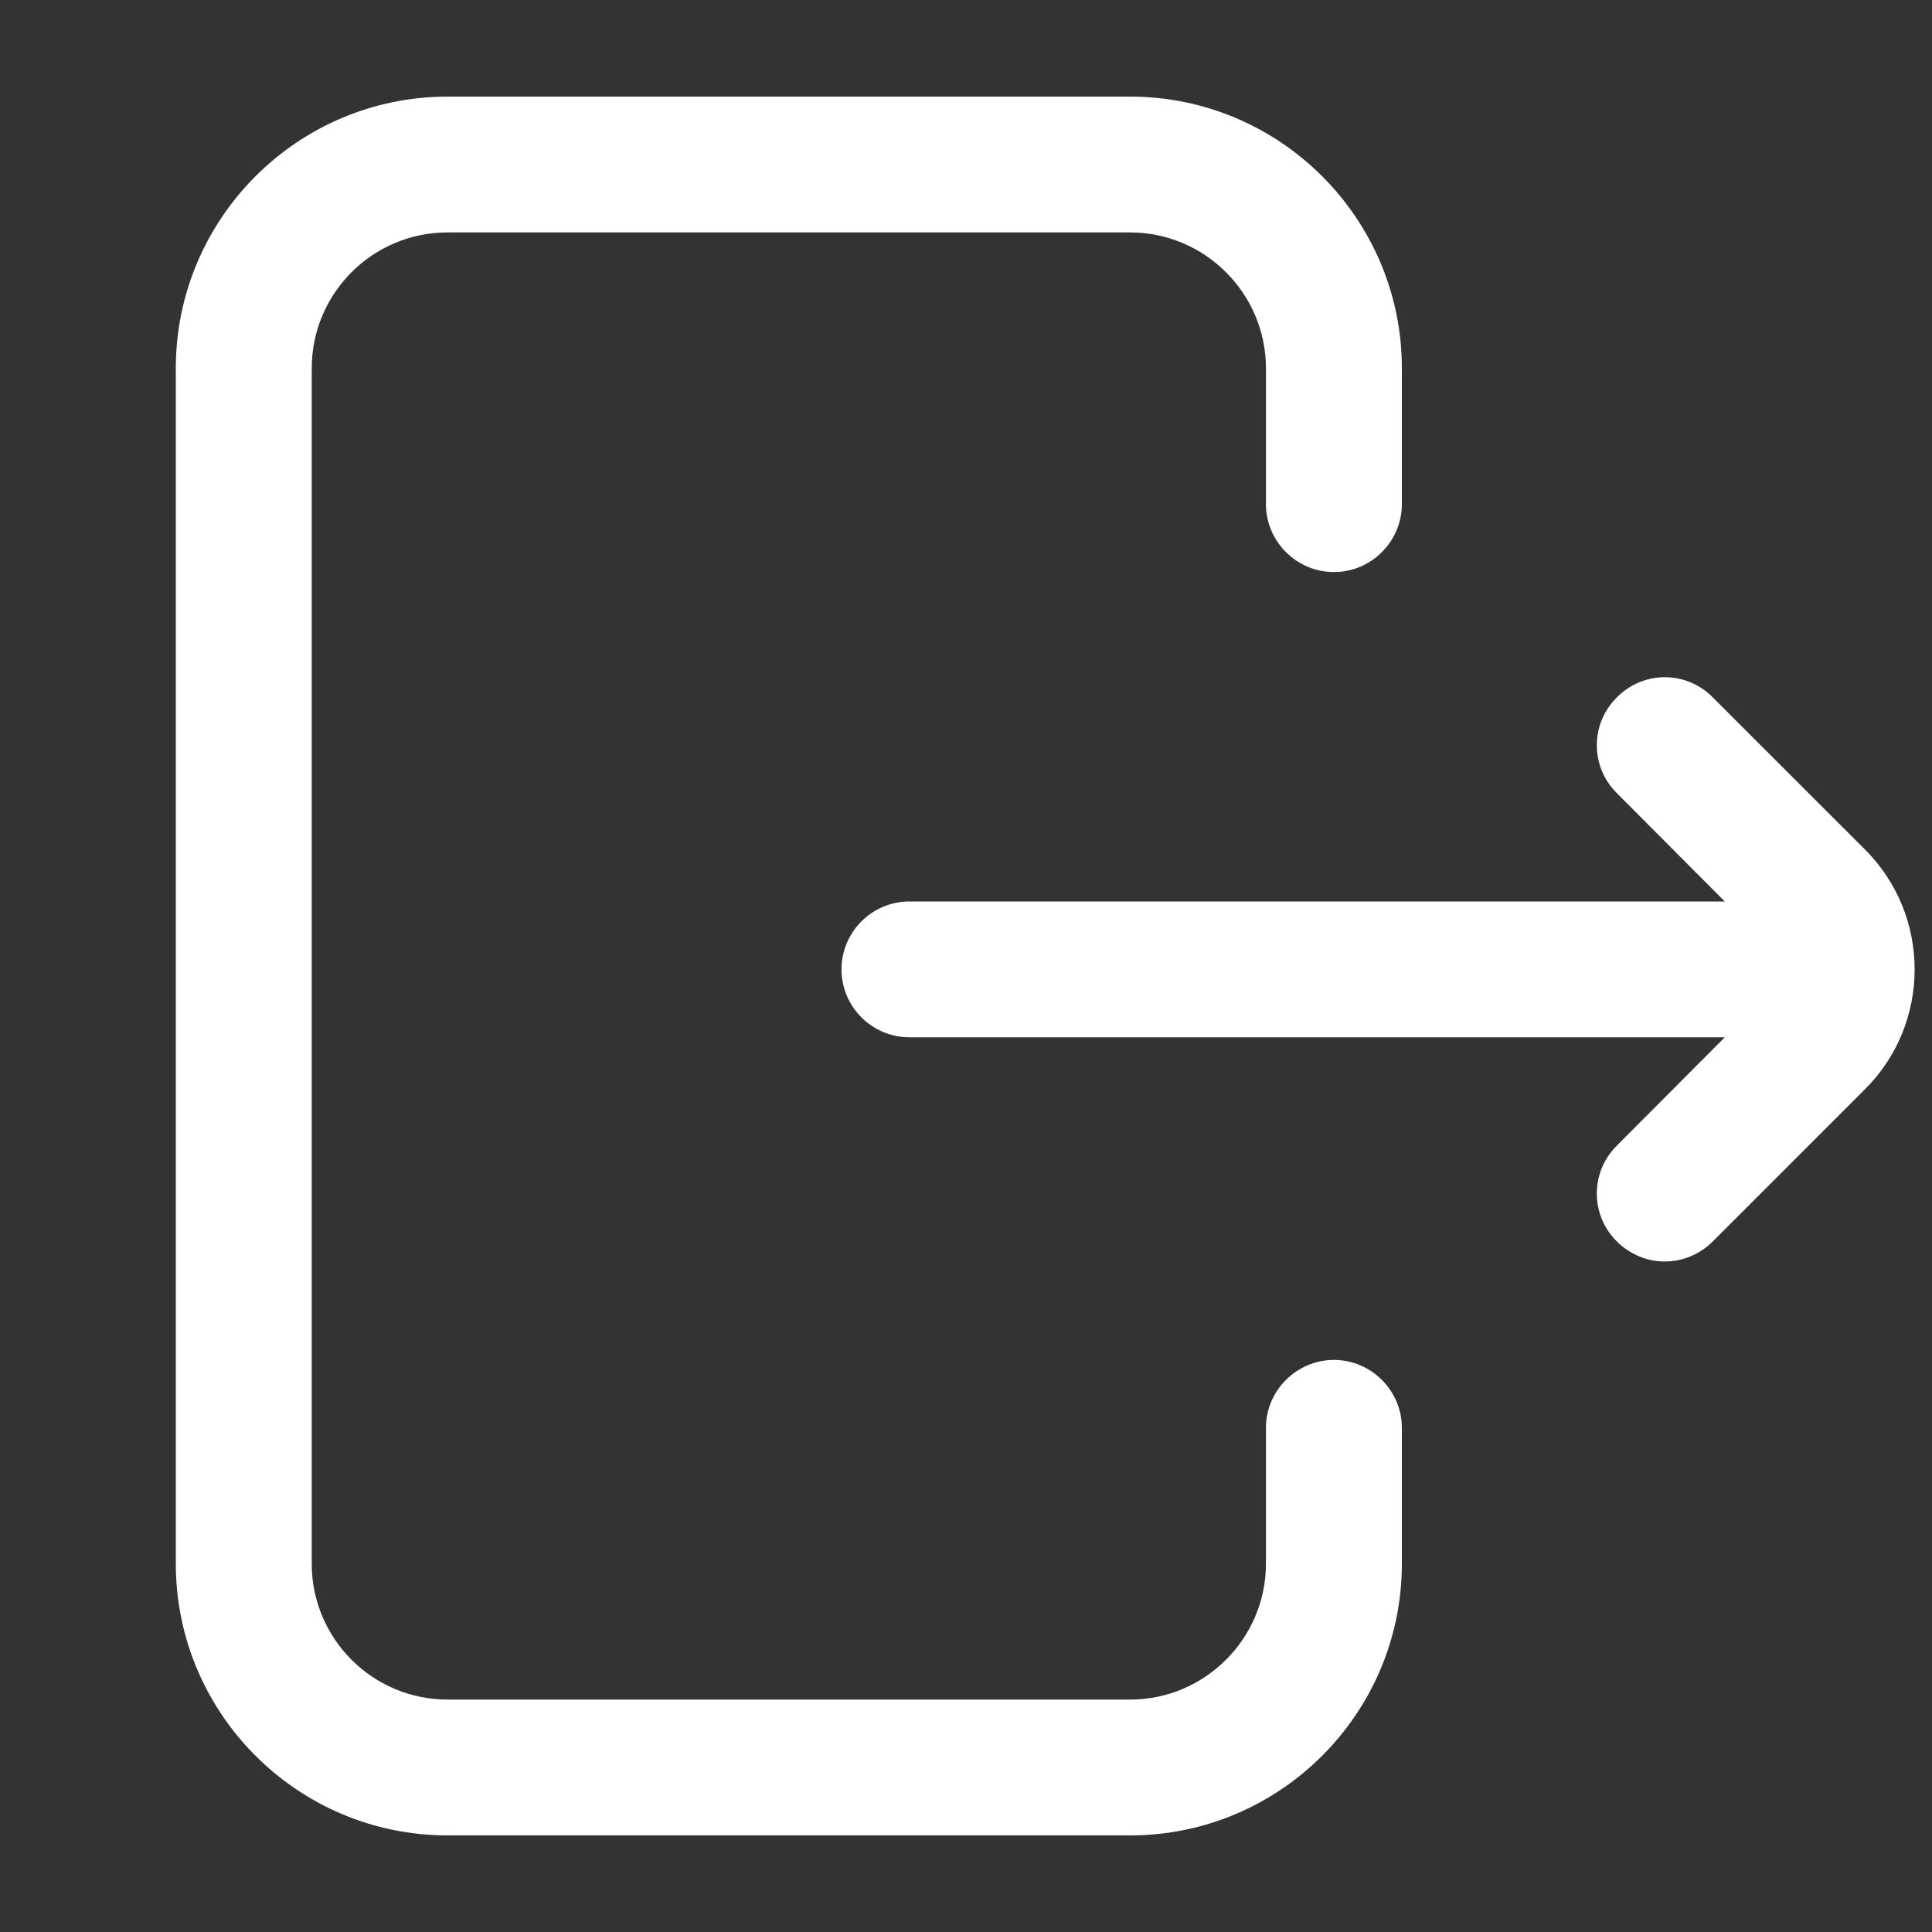 <?xml version="1.0" encoding="UTF-8"?>
<svg xmlns="http://www.w3.org/2000/svg" xmlns:xlink="http://www.w3.org/1999/xlink" width="20px" height="20px" viewBox="0 0 20 20" version="1.1">
<rect x="0" y="0" width="20" height="20" fill="#333333" stroke="none"/>
<g id="surface1">
<path style=" stroke:none;fill-rule:nonzero;fill:rgb(100%,100%,100%);fill-opacity:1;" d="M 14.512 14.781 L 14.512 16.188 C 14.512 17.738 13.25 19 11.699 19 L 4.633 19 C 3.082 19 1.82 17.738 1.82 16.188 L 1.82 3.812 C 1.82 2.262 3.082 1 4.633 1 L 11.699 1 C 13.25 1 14.512 2.262 14.512 3.812 L 14.512 5.219 C 14.512 5.605 14.195 5.922 13.809 5.922 C 13.422 5.922 13.105 5.605 13.105 5.219 L 13.105 3.812 C 13.105 3.039 12.473 2.406 11.699 2.406 L 4.633 2.406 C 3.855 2.406 3.227 3.039 3.227 3.812 L 3.227 16.188 C 3.227 16.961 3.855 17.594 4.633 17.594 L 11.699 17.594 C 12.473 17.594 13.105 16.961 13.105 16.188 L 13.105 14.781 C 13.105 14.395 13.422 14.078 13.809 14.078 C 14.195 14.078 14.512 14.395 14.512 14.781 Z M 19.305 8.793 L 17.73 7.219 C 17.457 6.941 17.012 6.941 16.738 7.219 C 16.461 7.492 16.461 7.938 16.738 8.211 L 17.855 9.332 L 9.414 9.332 C 9.027 9.332 8.711 9.648 8.711 10.035 C 8.711 10.422 9.027 10.738 9.414 10.738 L 17.855 10.738 L 16.738 11.859 C 16.461 12.133 16.461 12.578 16.738 12.852 C 16.875 12.988 17.055 13.059 17.234 13.059 C 17.414 13.059 17.594 12.988 17.73 12.852 L 19.305 11.277 C 19.992 10.594 19.992 9.477 19.305 8.793 Z M 19.305 8.793 "/>
</g>
</svg>
